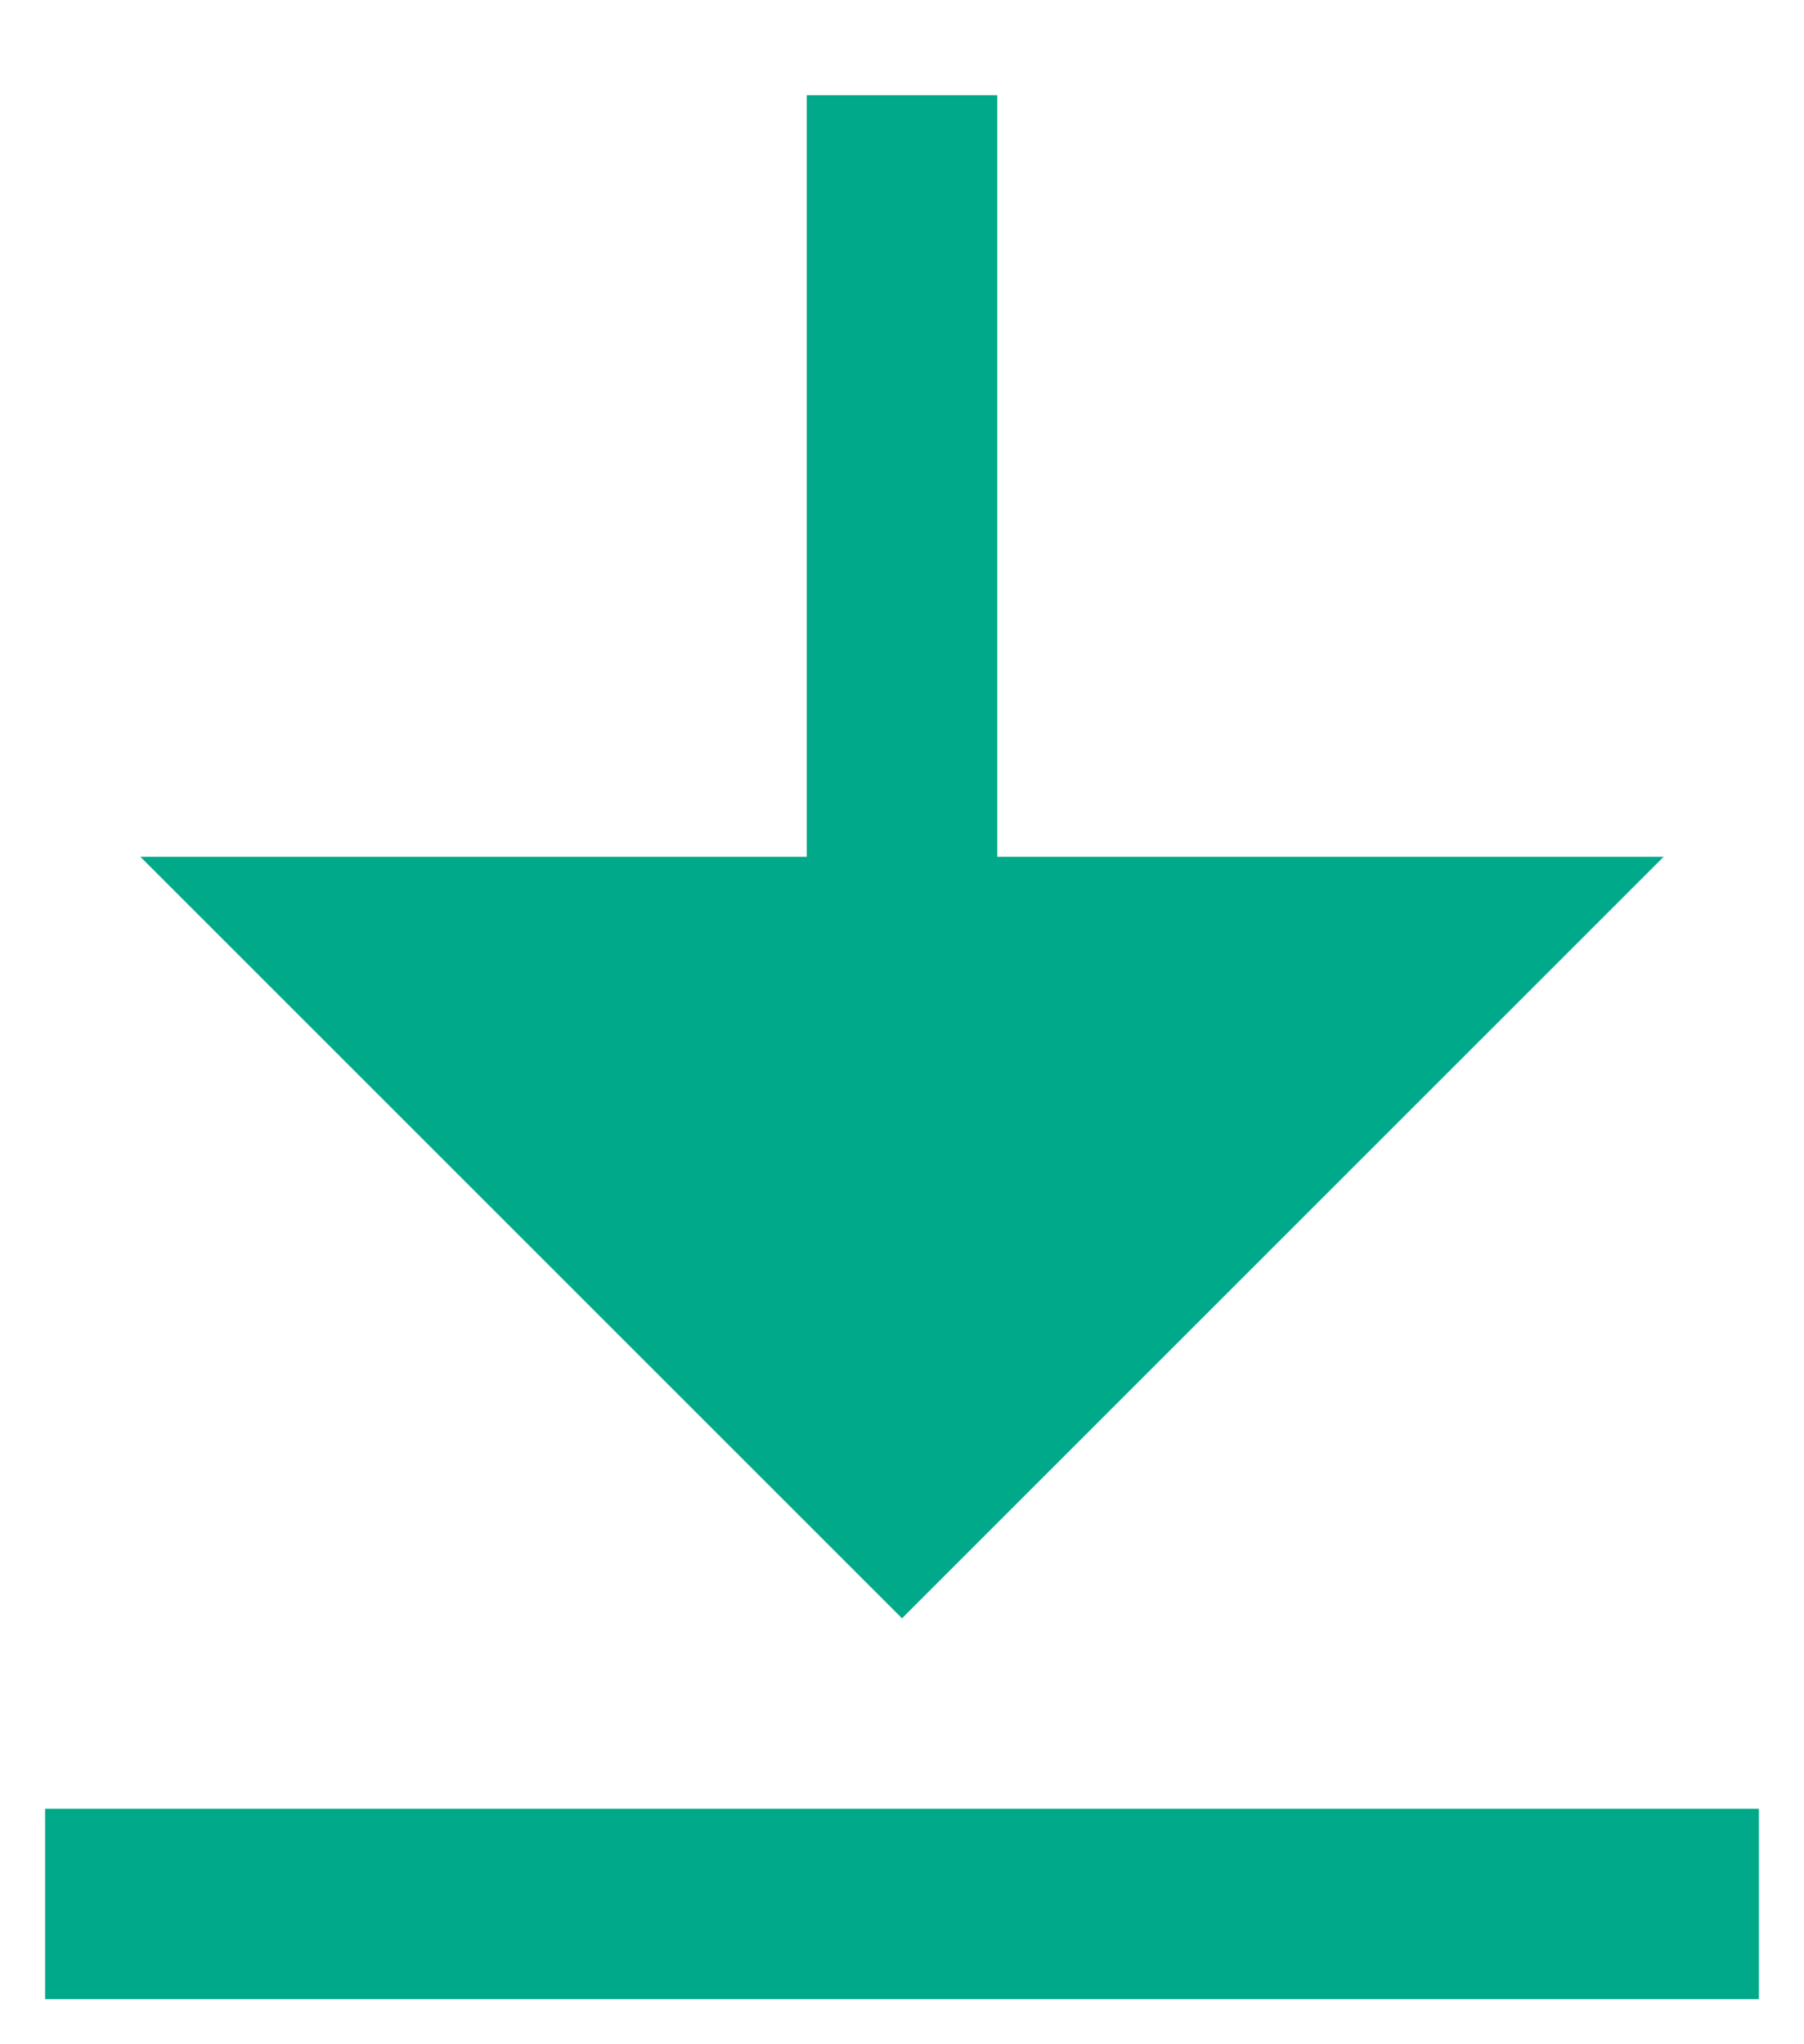 <svg width="15" height="17" viewBox="0 0 15 17" fill="none" xmlns="http://www.w3.org/2000/svg">
<path d="M0.375 15.042H14.625V16.625H0.375V15.042ZM8.292 7.125H13.833L7.5 13.458L1.167 7.125H6.708V0.792H8.292V7.125Z" fill="#00A989"/>
</svg>
